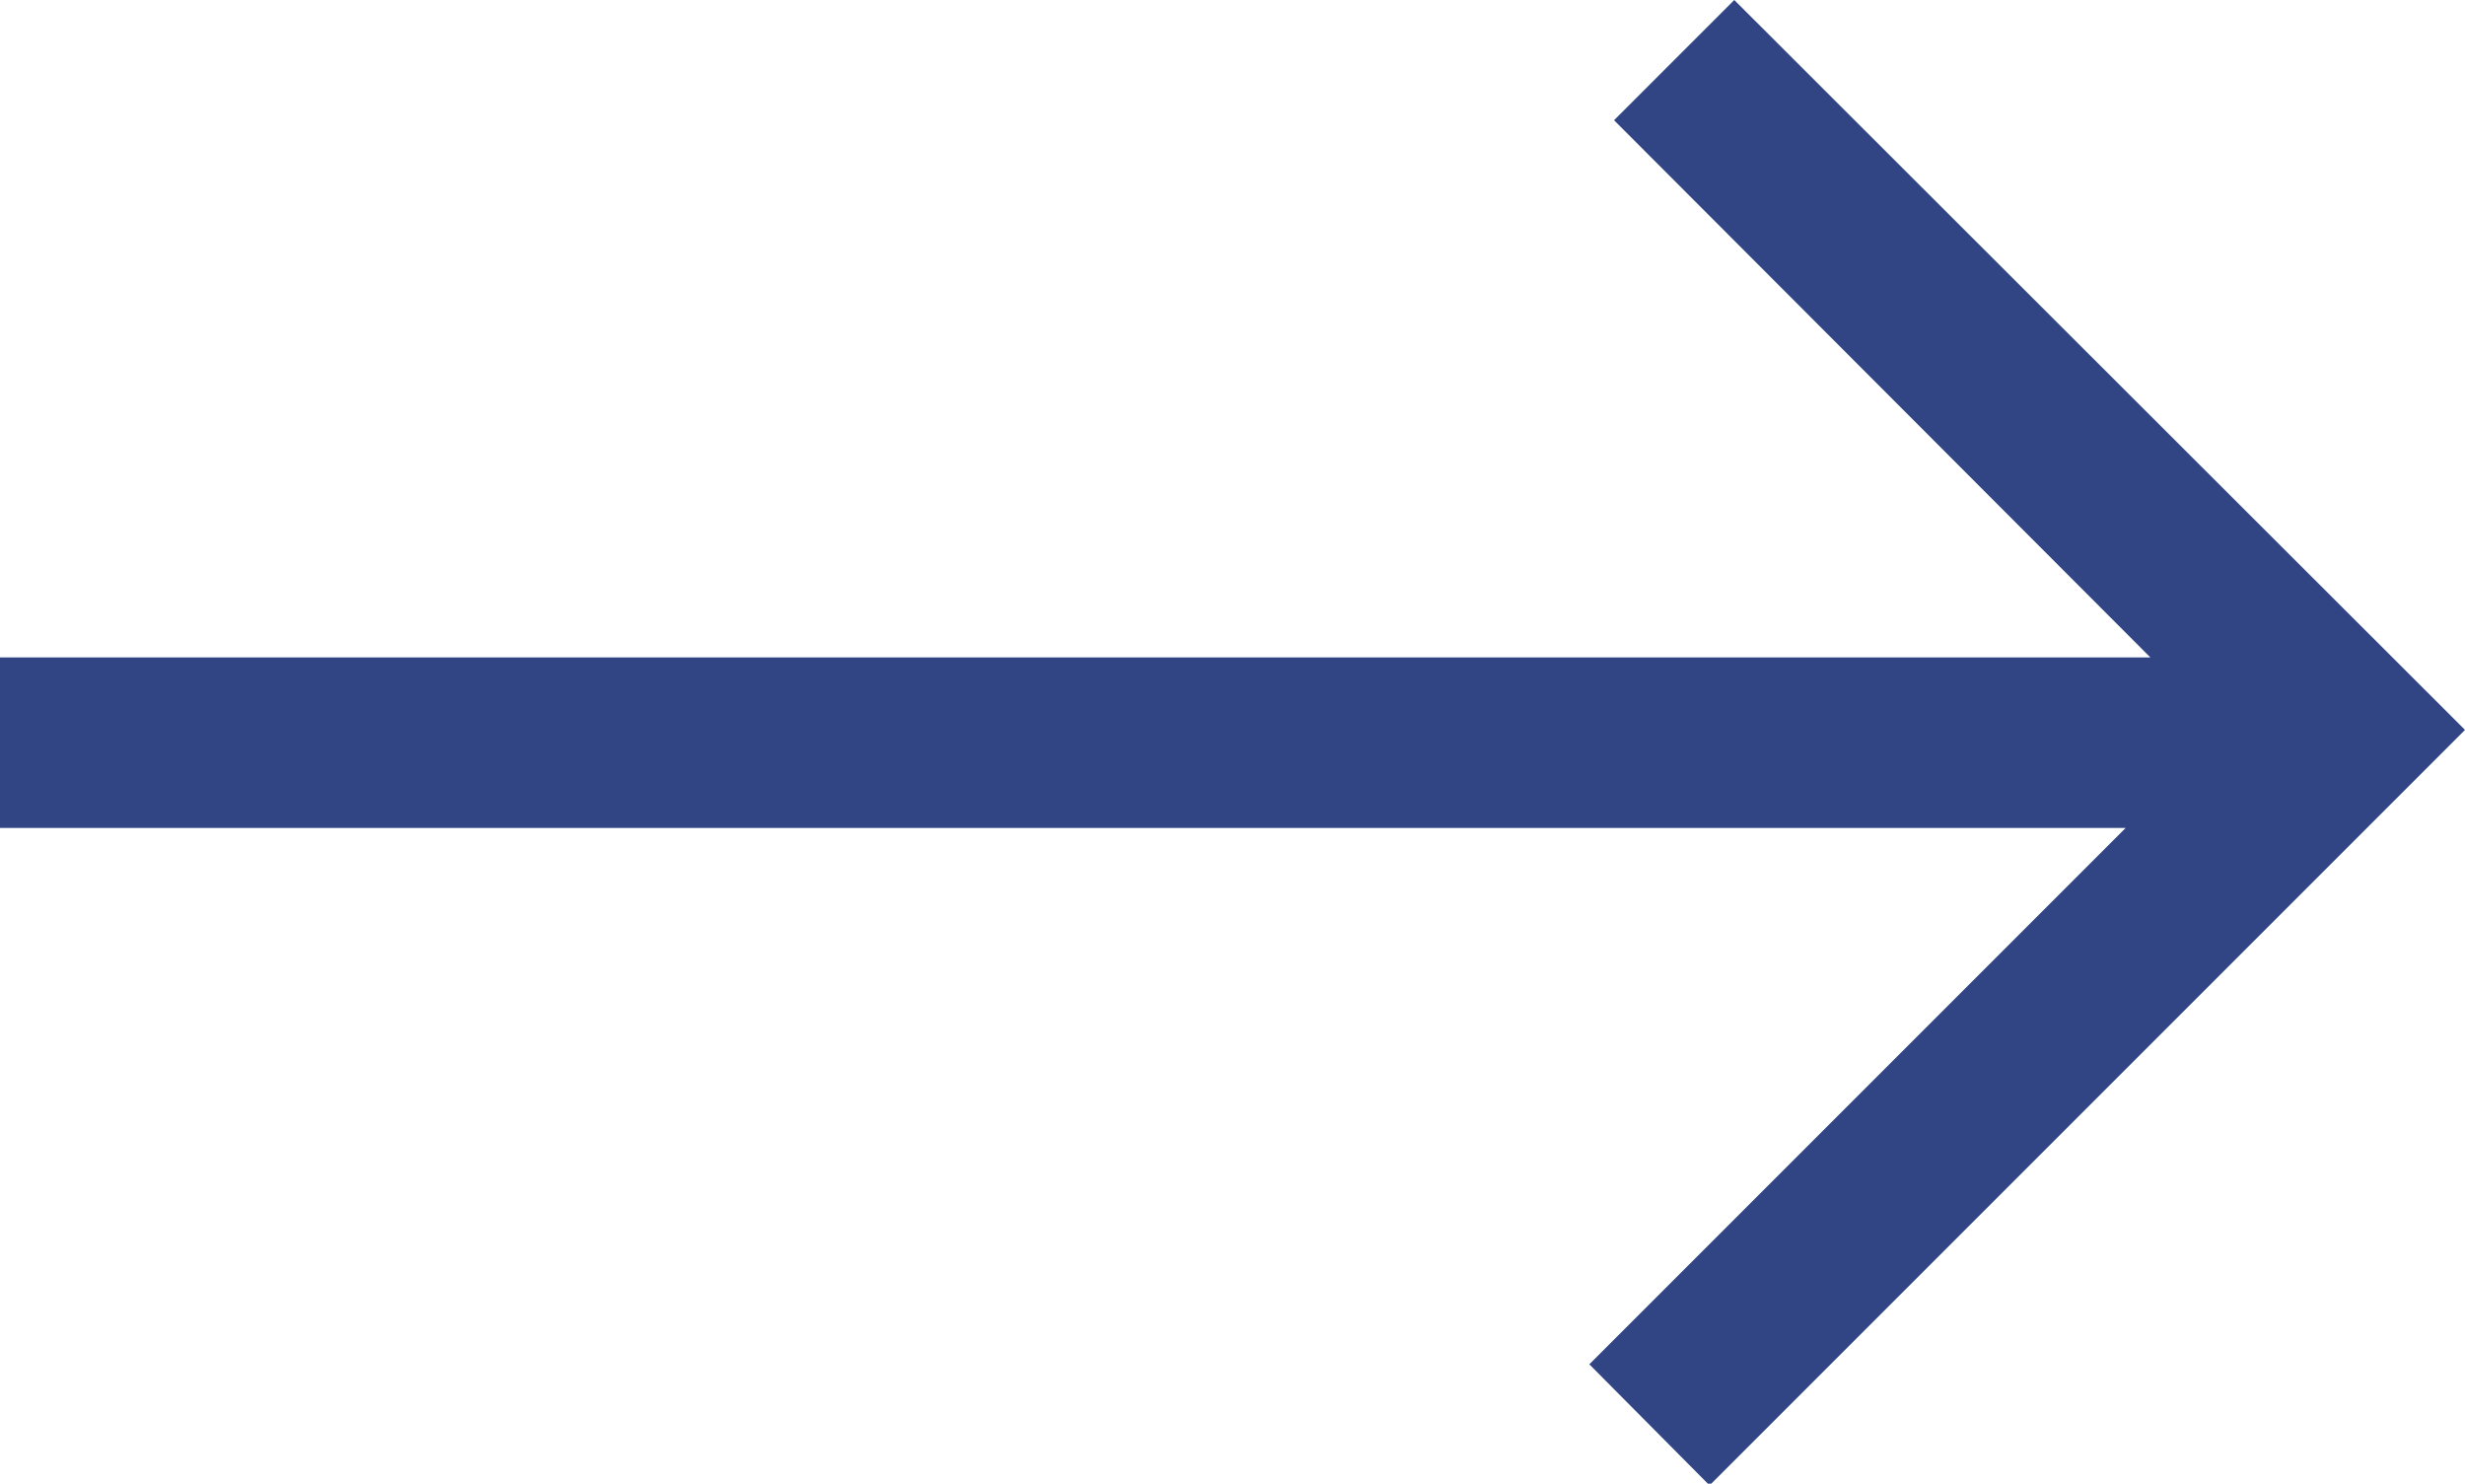 <svg xmlns="http://www.w3.org/2000/svg" width="28.91" height="17.4" viewBox="0 0 28.91 17.4">
  <defs>
    <style>
      .cls-1 {
        fill: #314584;
        fill-rule: evenodd;
      }
    </style>
  </defs>
  <path id="Path" class="cls-1" d="M1032.18,2165.38l-1.41,1.41,6.29,6.3h-25.22v2h24.93l-6.29,6.29,1.41,1.42,8.86-8.86Z" transform="translate(-1011.84 -2165.38)"/>
</svg>
